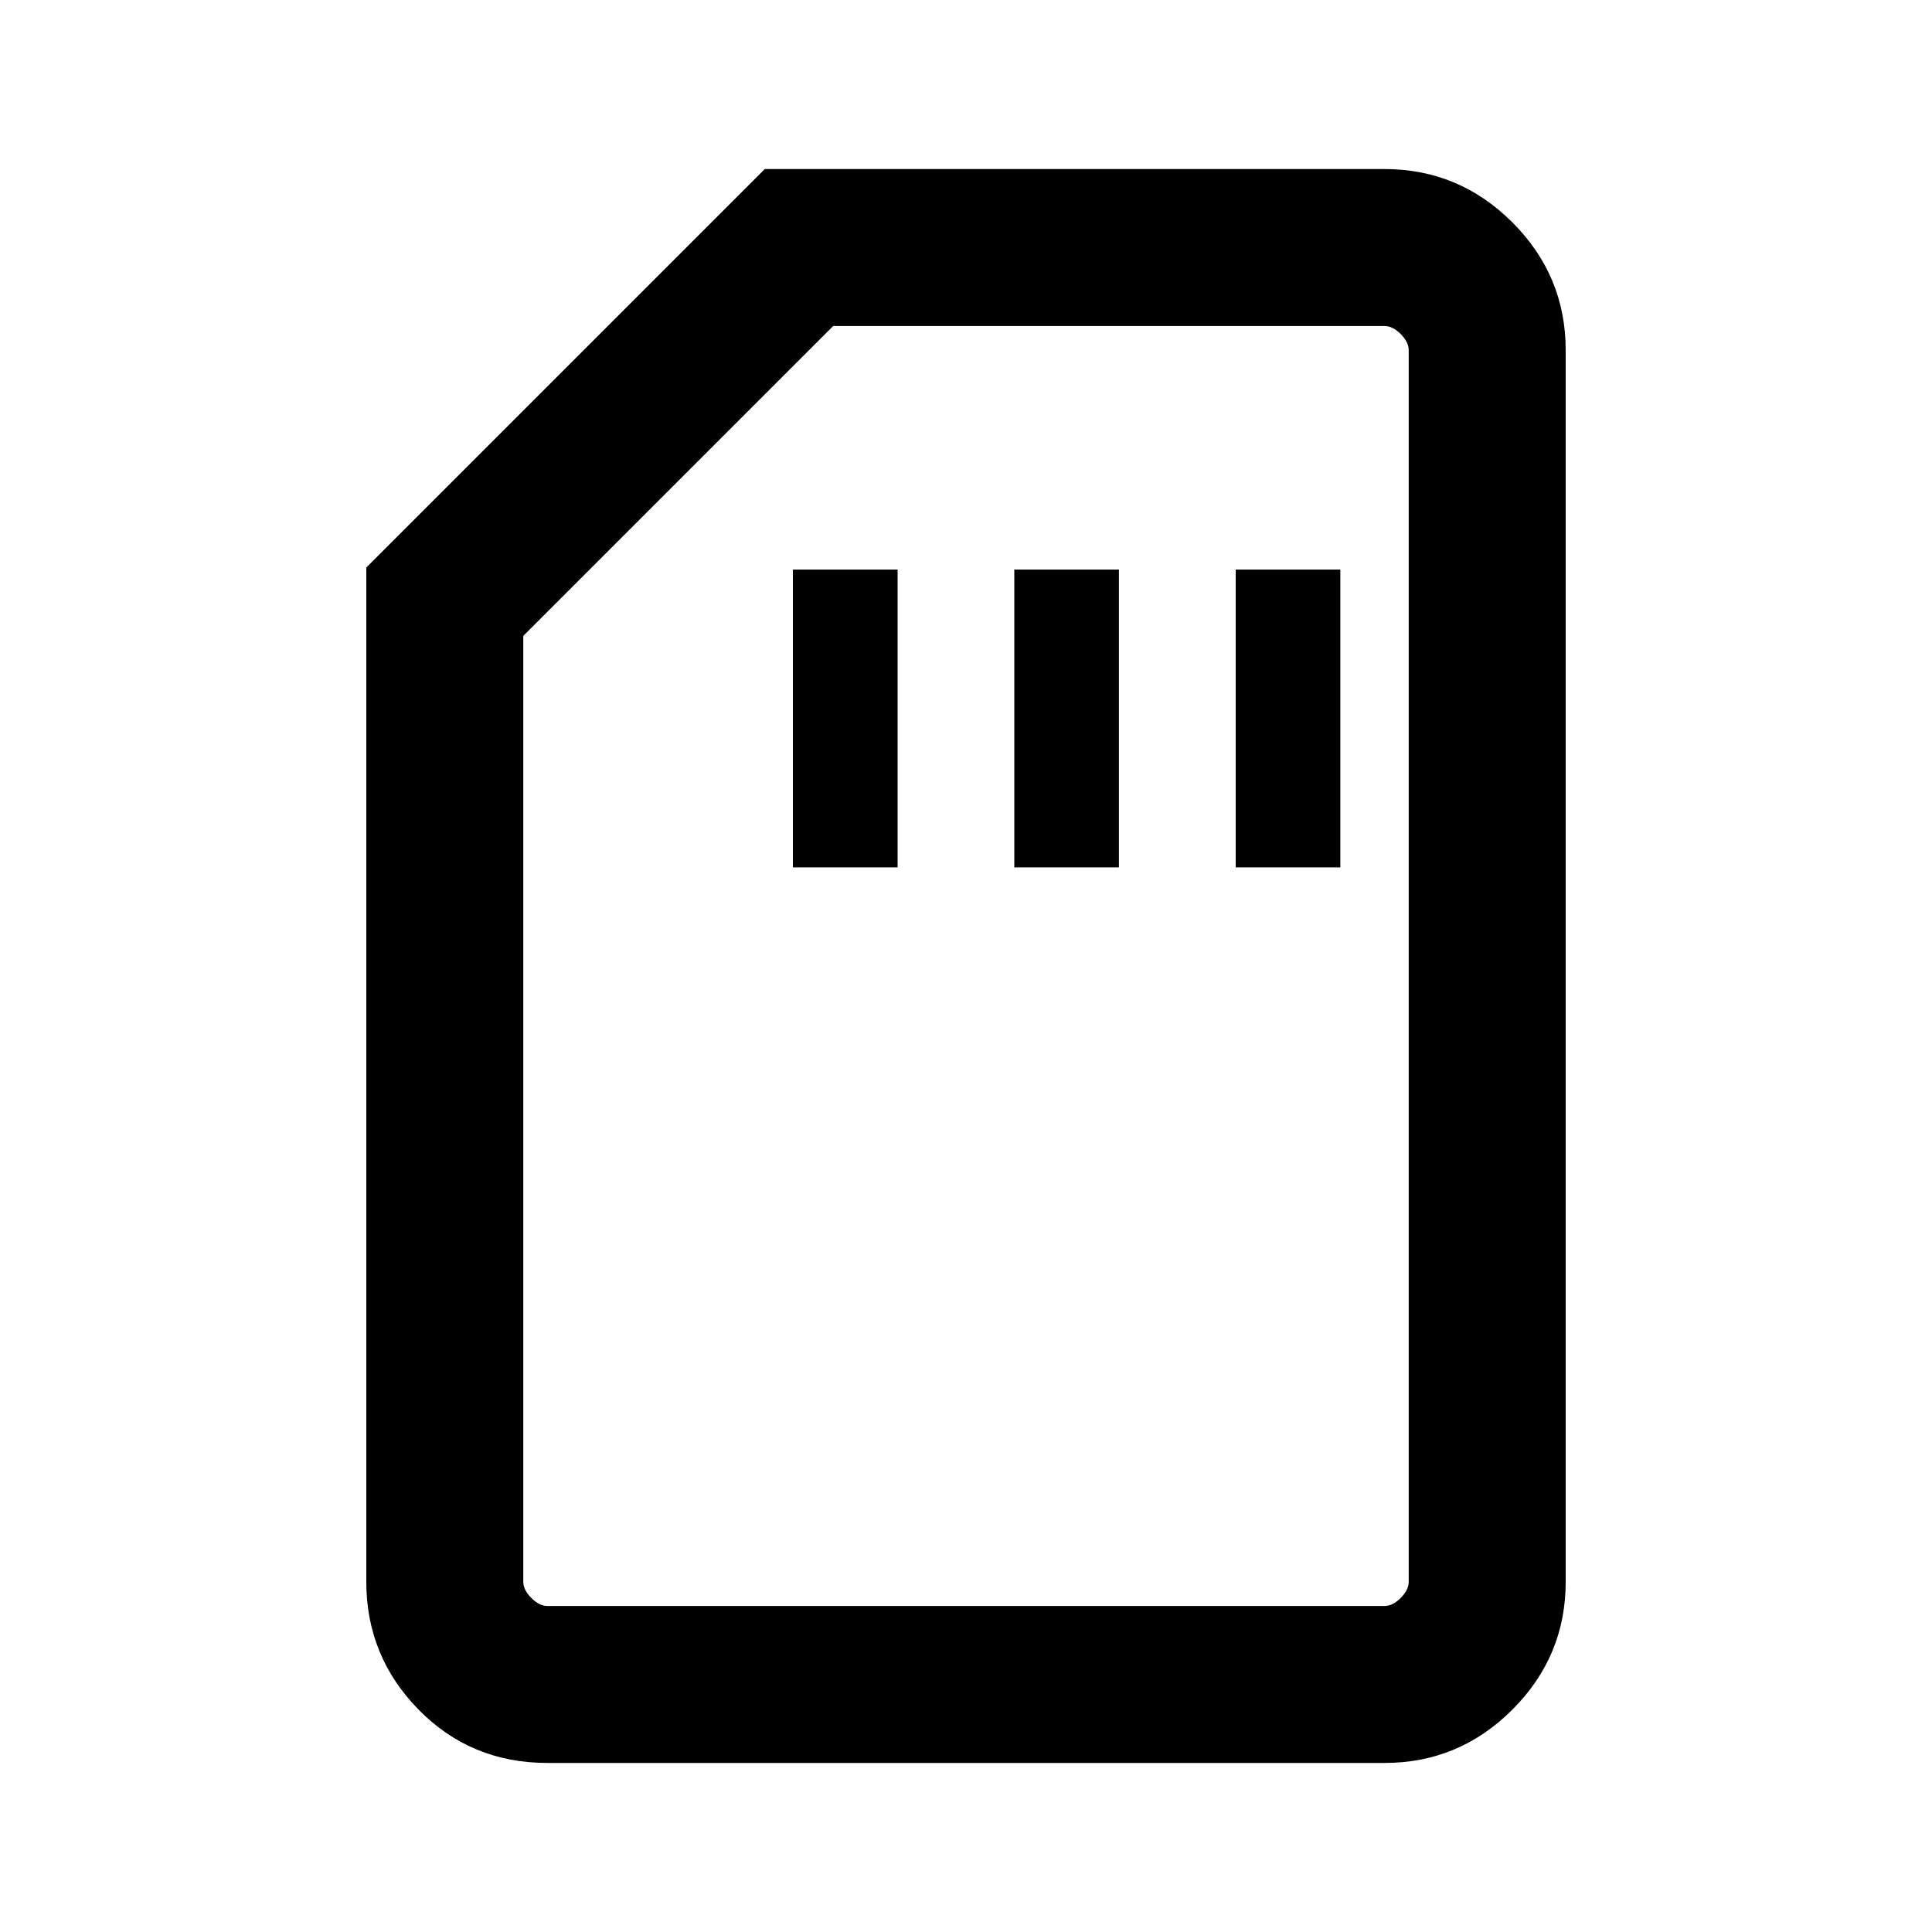 <svg xmlns="http://www.w3.org/2000/svg" height="20" width="20"><path d="M8.208 8.979h1.084V5.896H8.208Zm2.292 0h1.083V5.896H10.5Zm2.292 0h1.083V5.896h-1.083ZM5.667 18.25q-.792 0-1.334-.552-.541-.552-.541-1.323v-10.5L7.917 1.75h6.416q.771 0 1.323.552.552.552.552 1.323v12.75q0 .771-.552 1.323-.552.552-1.323.552Zm0-1.625h8.666q.084 0 .167-.083.083-.084.083-.167V3.625q0-.083-.083-.167-.083-.083-.167-.083H8.625L5.417 6.583v9.792q0 .083.083.167.083.083.167.083Zm0 0h-.25 9.166-.25Z"/></svg>